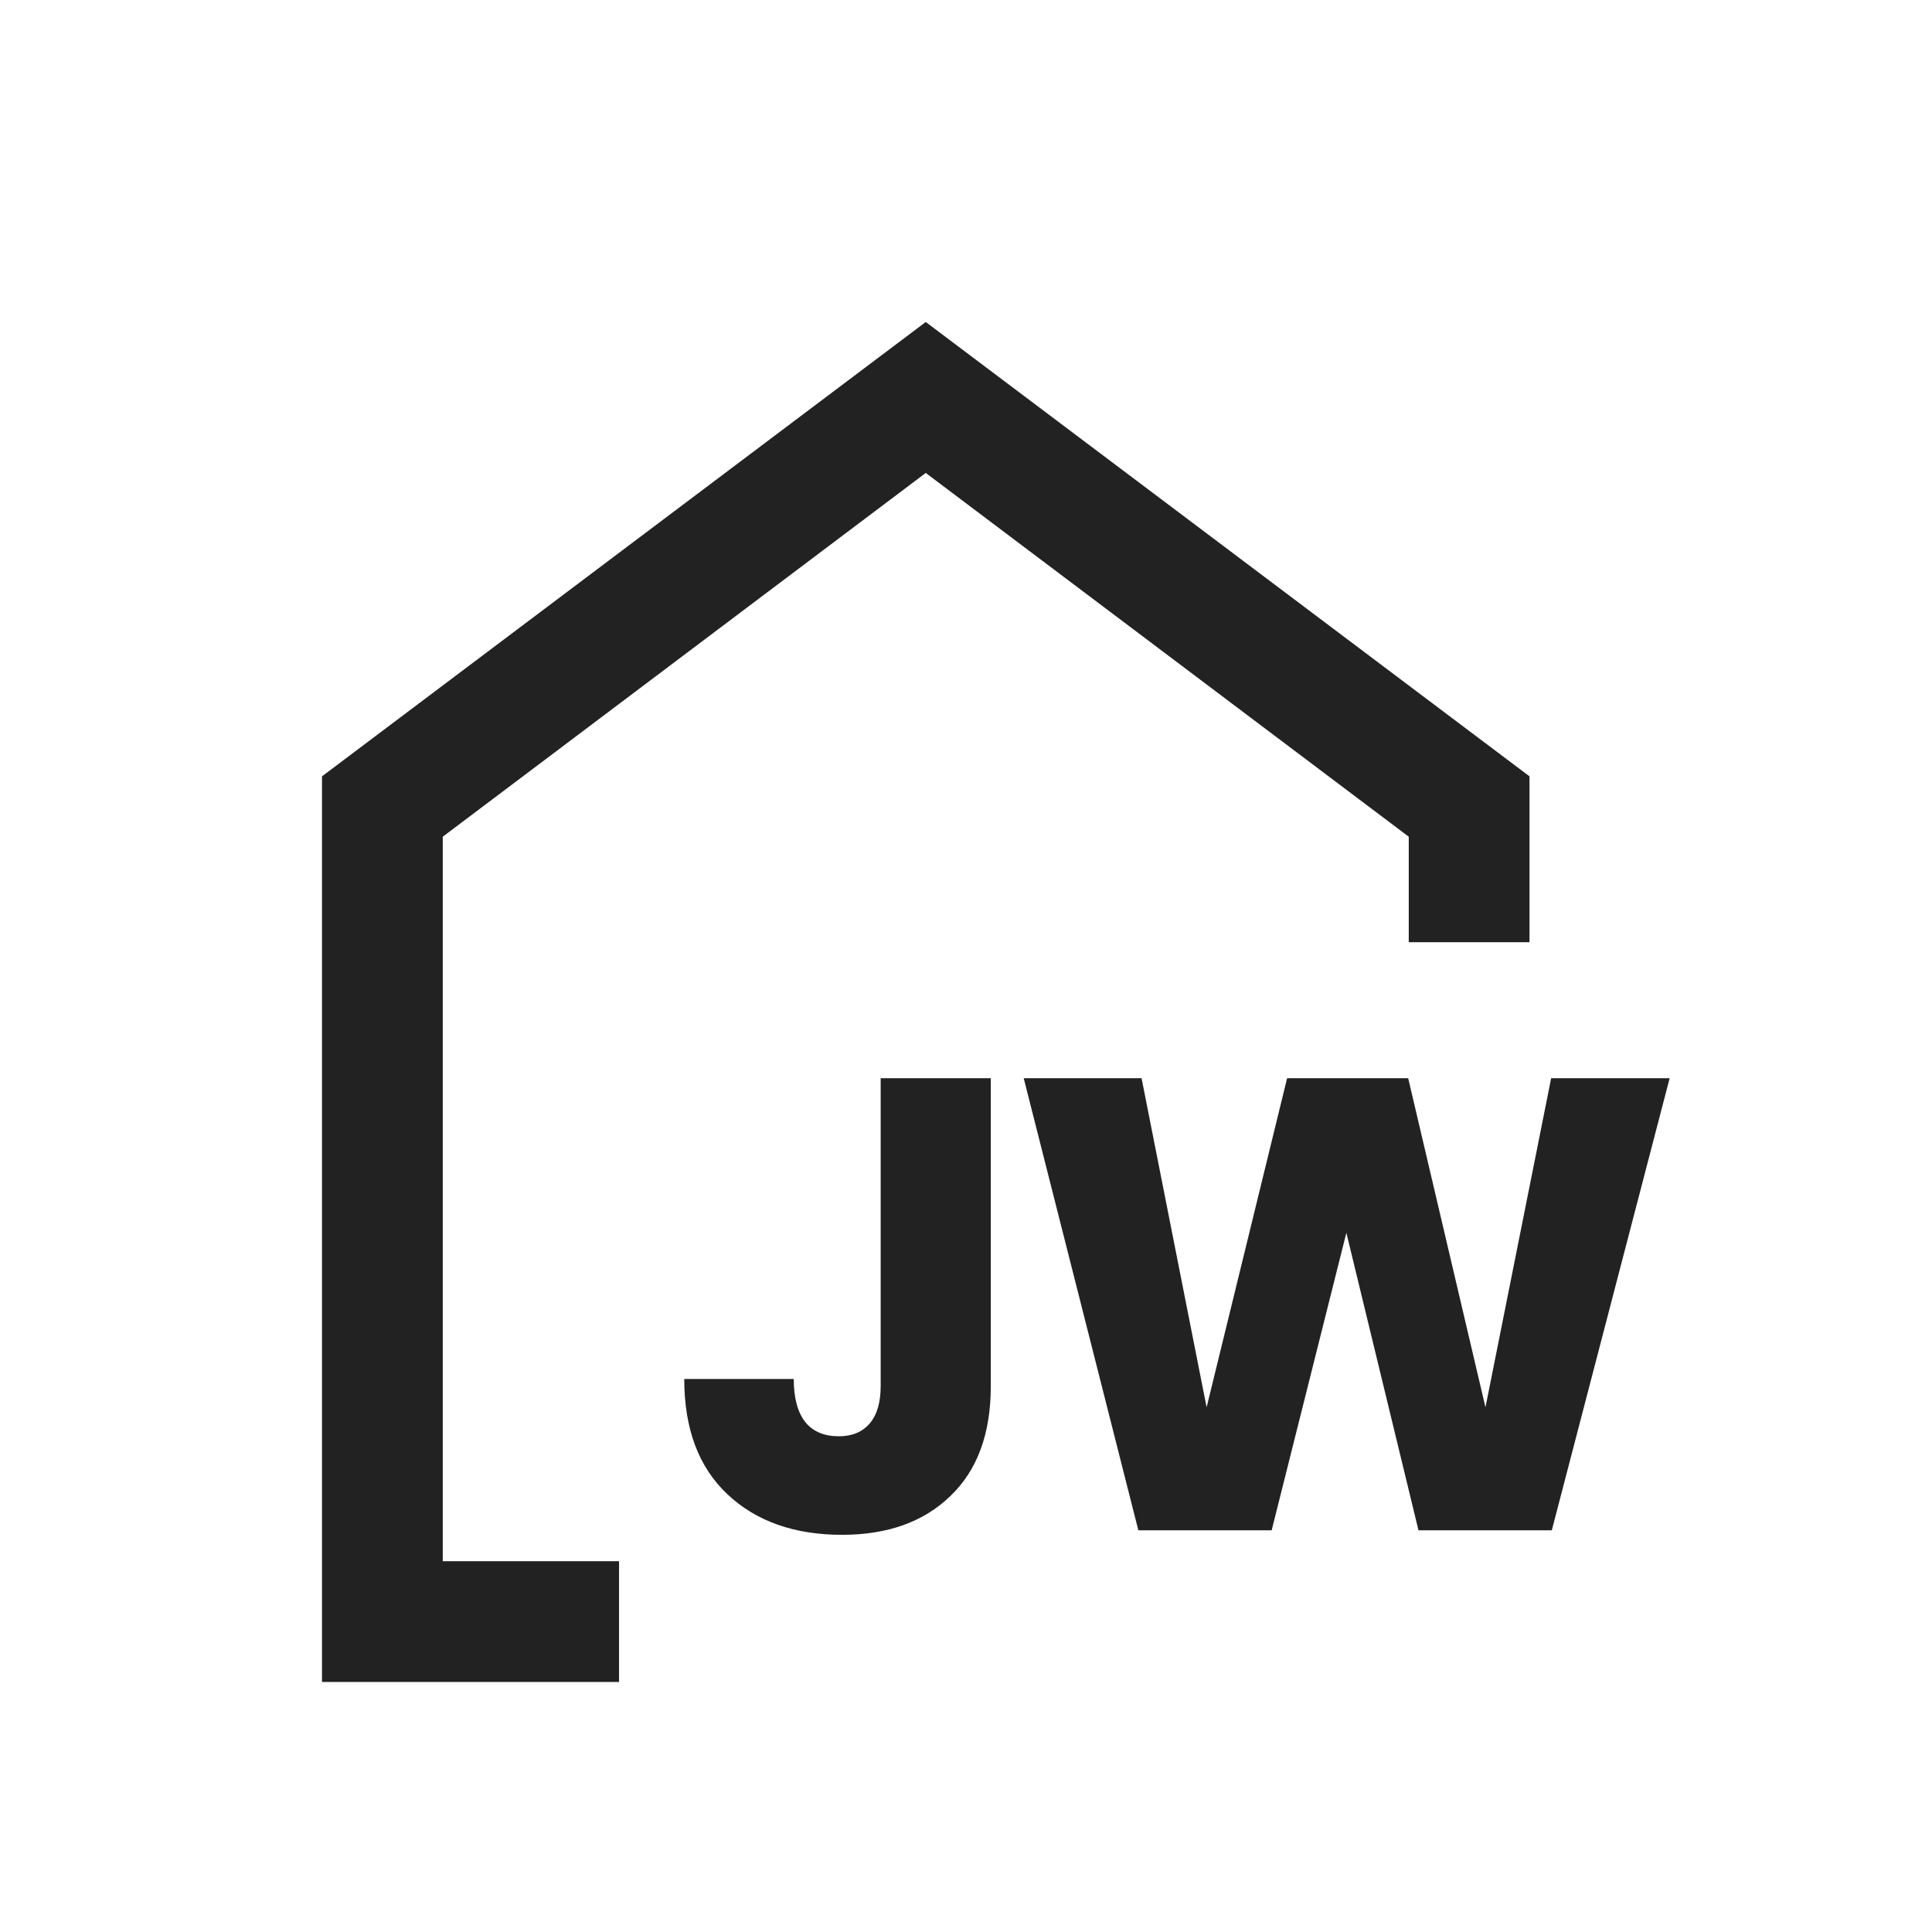 <svg width="24" height="24" viewBox="0 0 24 24" fill="none" xmlns="http://www.w3.org/2000/svg">
<mask id="mask0_2674_26323" style="mask-type:alpha" maskUnits="userSpaceOnUse" x="0" y="0" width="24" height="24">
<rect width="24" height="24" fill="#D9D9D9"/>
</mask>
<g mask="url(#mask0_2674_26323)">
<path d="M20.741 13.394L19.277 19.01H17.621L16.725 15.314L15.797 19.01H14.141L12.717 13.394H14.181L14.989 17.482L15.989 13.394H17.493L18.453 17.482L19.269 13.394H20.741Z" fill="#222222"/>
<path d="M12.308 13.394V17.218C12.308 17.81 12.14 18.266 11.804 18.586C11.473 18.906 11.025 19.066 10.46 19.066C9.868 19.066 9.393 18.898 9.036 18.562C8.679 18.226 8.5 17.749 8.5 17.13H9.86C9.86 17.365 9.908 17.544 10.004 17.666C10.1 17.784 10.239 17.842 10.42 17.842C10.585 17.842 10.713 17.789 10.804 17.682C10.895 17.576 10.94 17.421 10.94 17.218V13.394H12.308Z" fill="#222222"/>
<path d="M4 20.894V9.644L11.5 4L19 9.644V11.704H17.5V10.394L11.5 5.875L5.5 10.394V19.394H7.69C7.69 19.672 7.69 19.879 7.69 20.136C7.69 20.394 7.69 20.6 7.69 20.894H4Z" fill="#222222"/>
</g>
</svg>
